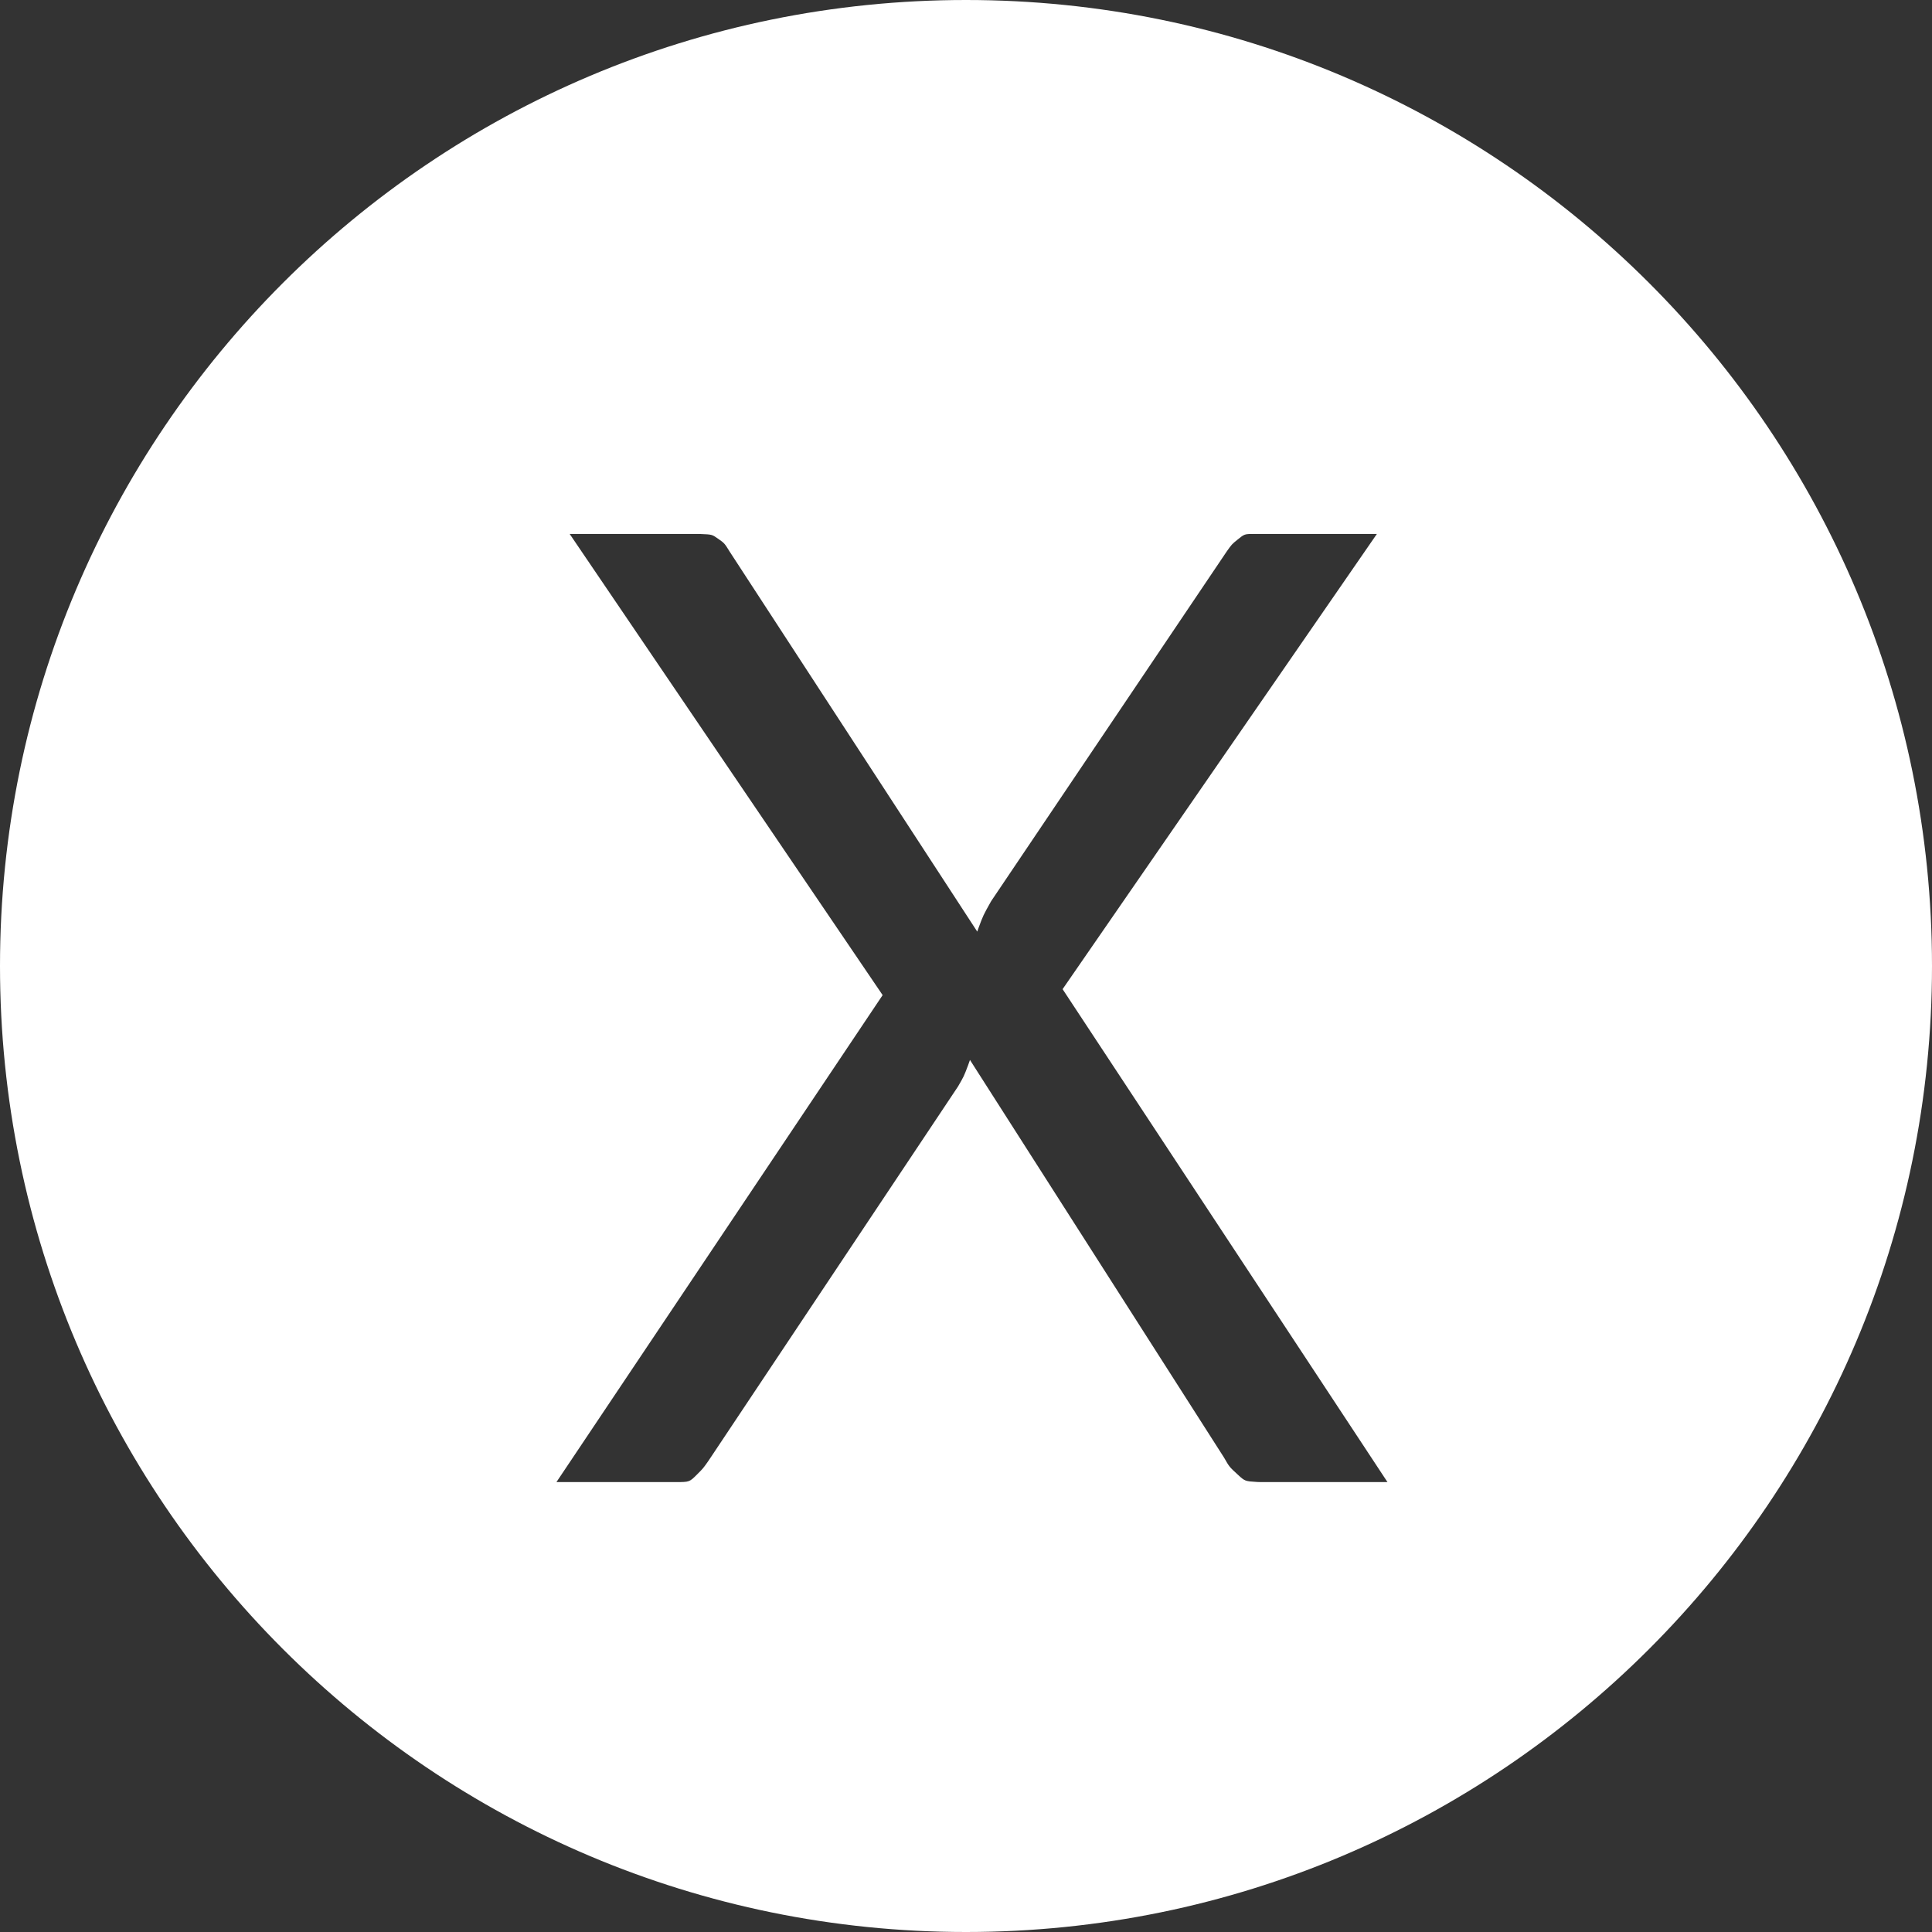 <svg xmlns="http://www.w3.org/2000/svg" width="146" height="146" viewBox="0 0 146 146">
    <rect x="0" y="0" width="146" height="146" fill="#333333" stroke="none"/>
    <path fill="#FFF" fill-rule="evenodd" d="M73 0c40.317 0 73 32.683 73 73s-32.683 73-73 73S0 113.317 0 73 32.683 0 73 0zM52.7 40.35h-9.65L66.7 75.2 42.05 112h9c1.05 0 1.05 0 1.625-.575.46-.46.46-.46.84-1l.185-.275L72.4 82.1c.44-.76.44-.76.752-1.584l.148-.416 19.2 30.05c.4.7.4.7 1.025 1.275.556.511.556.511 1.486.568l.239.007h9.6L80.3 74.75l23.75-34.4H94.8c-.75 0-.75 0-1.275.425-.437.354-.437.354-.823.9l-.152.225L74.9 68.1c-.6 1.071-.6 1.071-.943 1.996l-.107.304-18.7-28.7c-.4-.65-.4-.65-.9-1-.444-.311-.444-.311-1.323-.346l-.227-.004z"/>
</svg>
